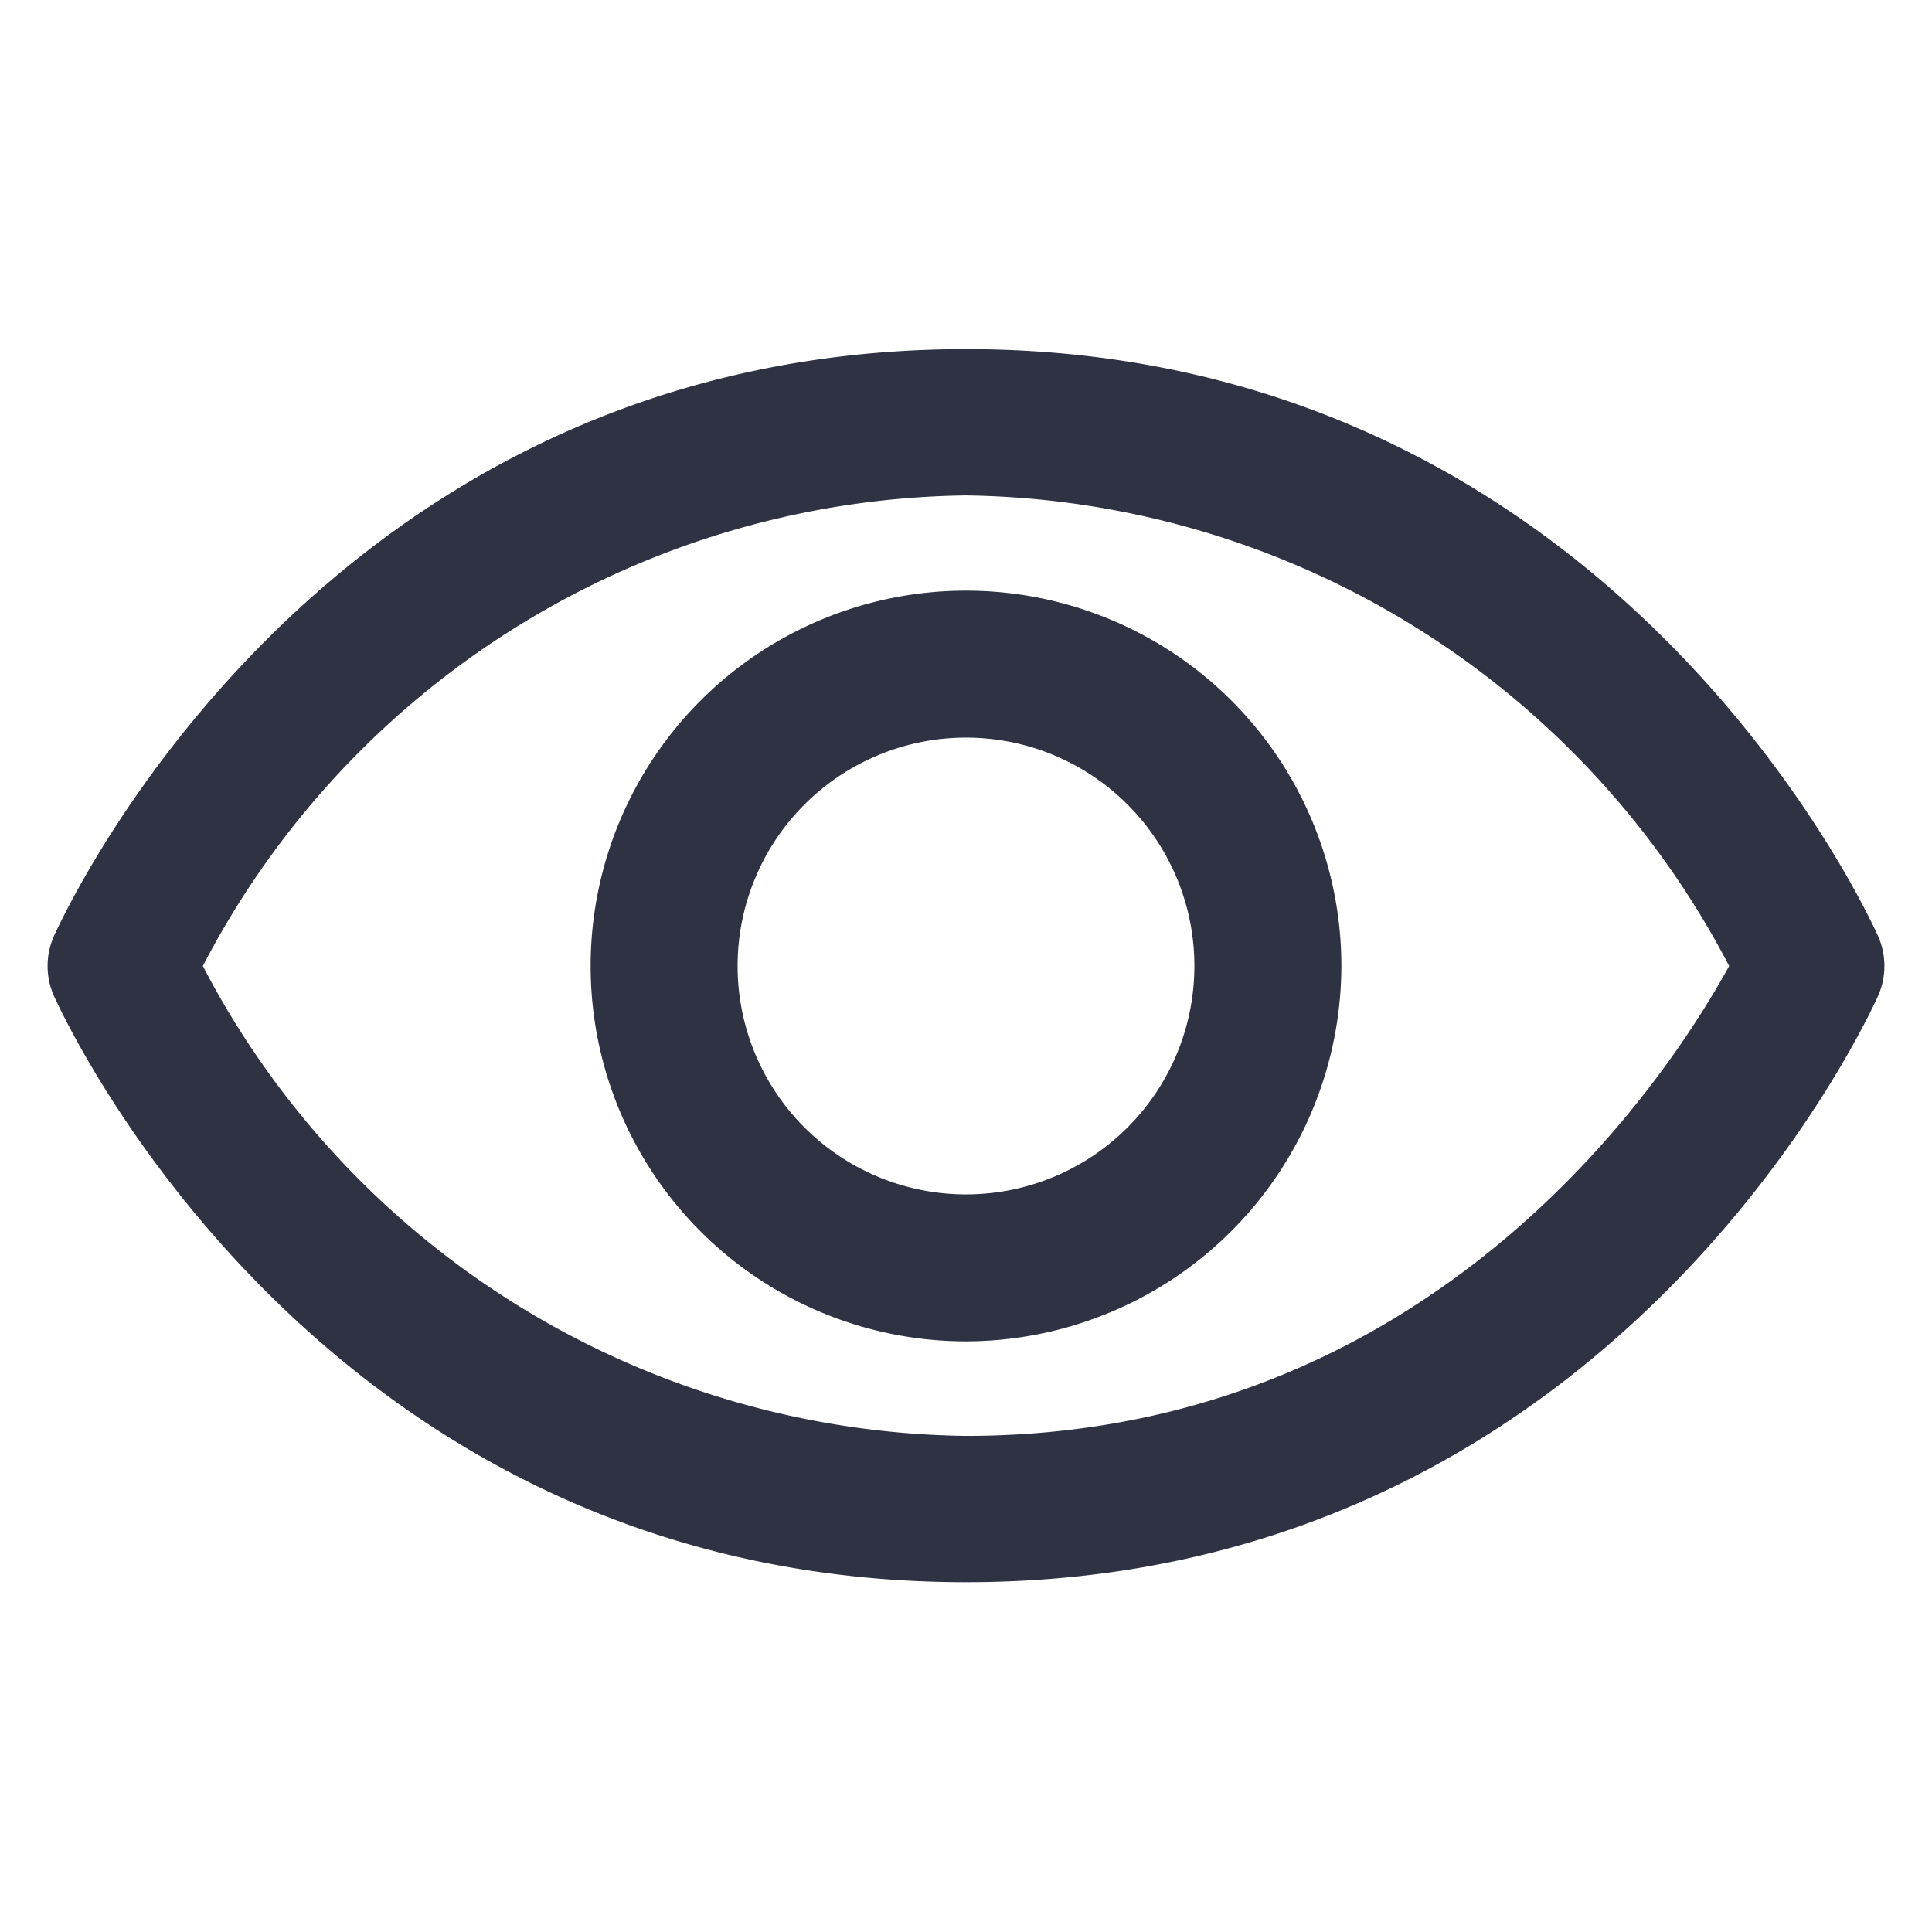 <svg xmlns="http://www.w3.org/2000/svg" viewBox="0 0 28 28"><defs><style>.cls-1{fill:none;}.cls-2{fill:#2e3243;}</style></defs><title>Asset 1</title><g id="Layer_2" data-name="Layer 2"><g id="Layer_1-2" data-name="Layer 1"><g id="Symbols"><g id="Preview"><g id="Eye"><g id="Rectangle"><rect class="cls-1" width="28" height="28"/></g><g id="Path"><path class="cls-2" d="M14,22.93C4.67,22.93.94,14.78.78,14.43a1.07,1.07,0,0,1,0-.86C.94,13.22,4.67,5.06,14,5.06s13.06,8.16,13.22,8.51a1.07,1.07,0,0,1,0,.86C27.06,14.78,23.33,22.93,14,22.93ZM2.94,14A12.64,12.64,0,0,0,14,20.81c6.83,0,10.21-5.26,11.06-6.81A12.66,12.66,0,0,0,14,7.18,12.64,12.64,0,0,0,2.94,14Z"/></g><g id="Oval"><path class="cls-2" d="M14,19.44A5.44,5.44,0,1,1,19.44,14,5.45,5.45,0,0,1,14,19.44Zm0-8.75A3.31,3.31,0,1,0,17.31,14,3.31,3.31,0,0,0,14,10.69Z"/></g></g></g></g></g></g></svg>